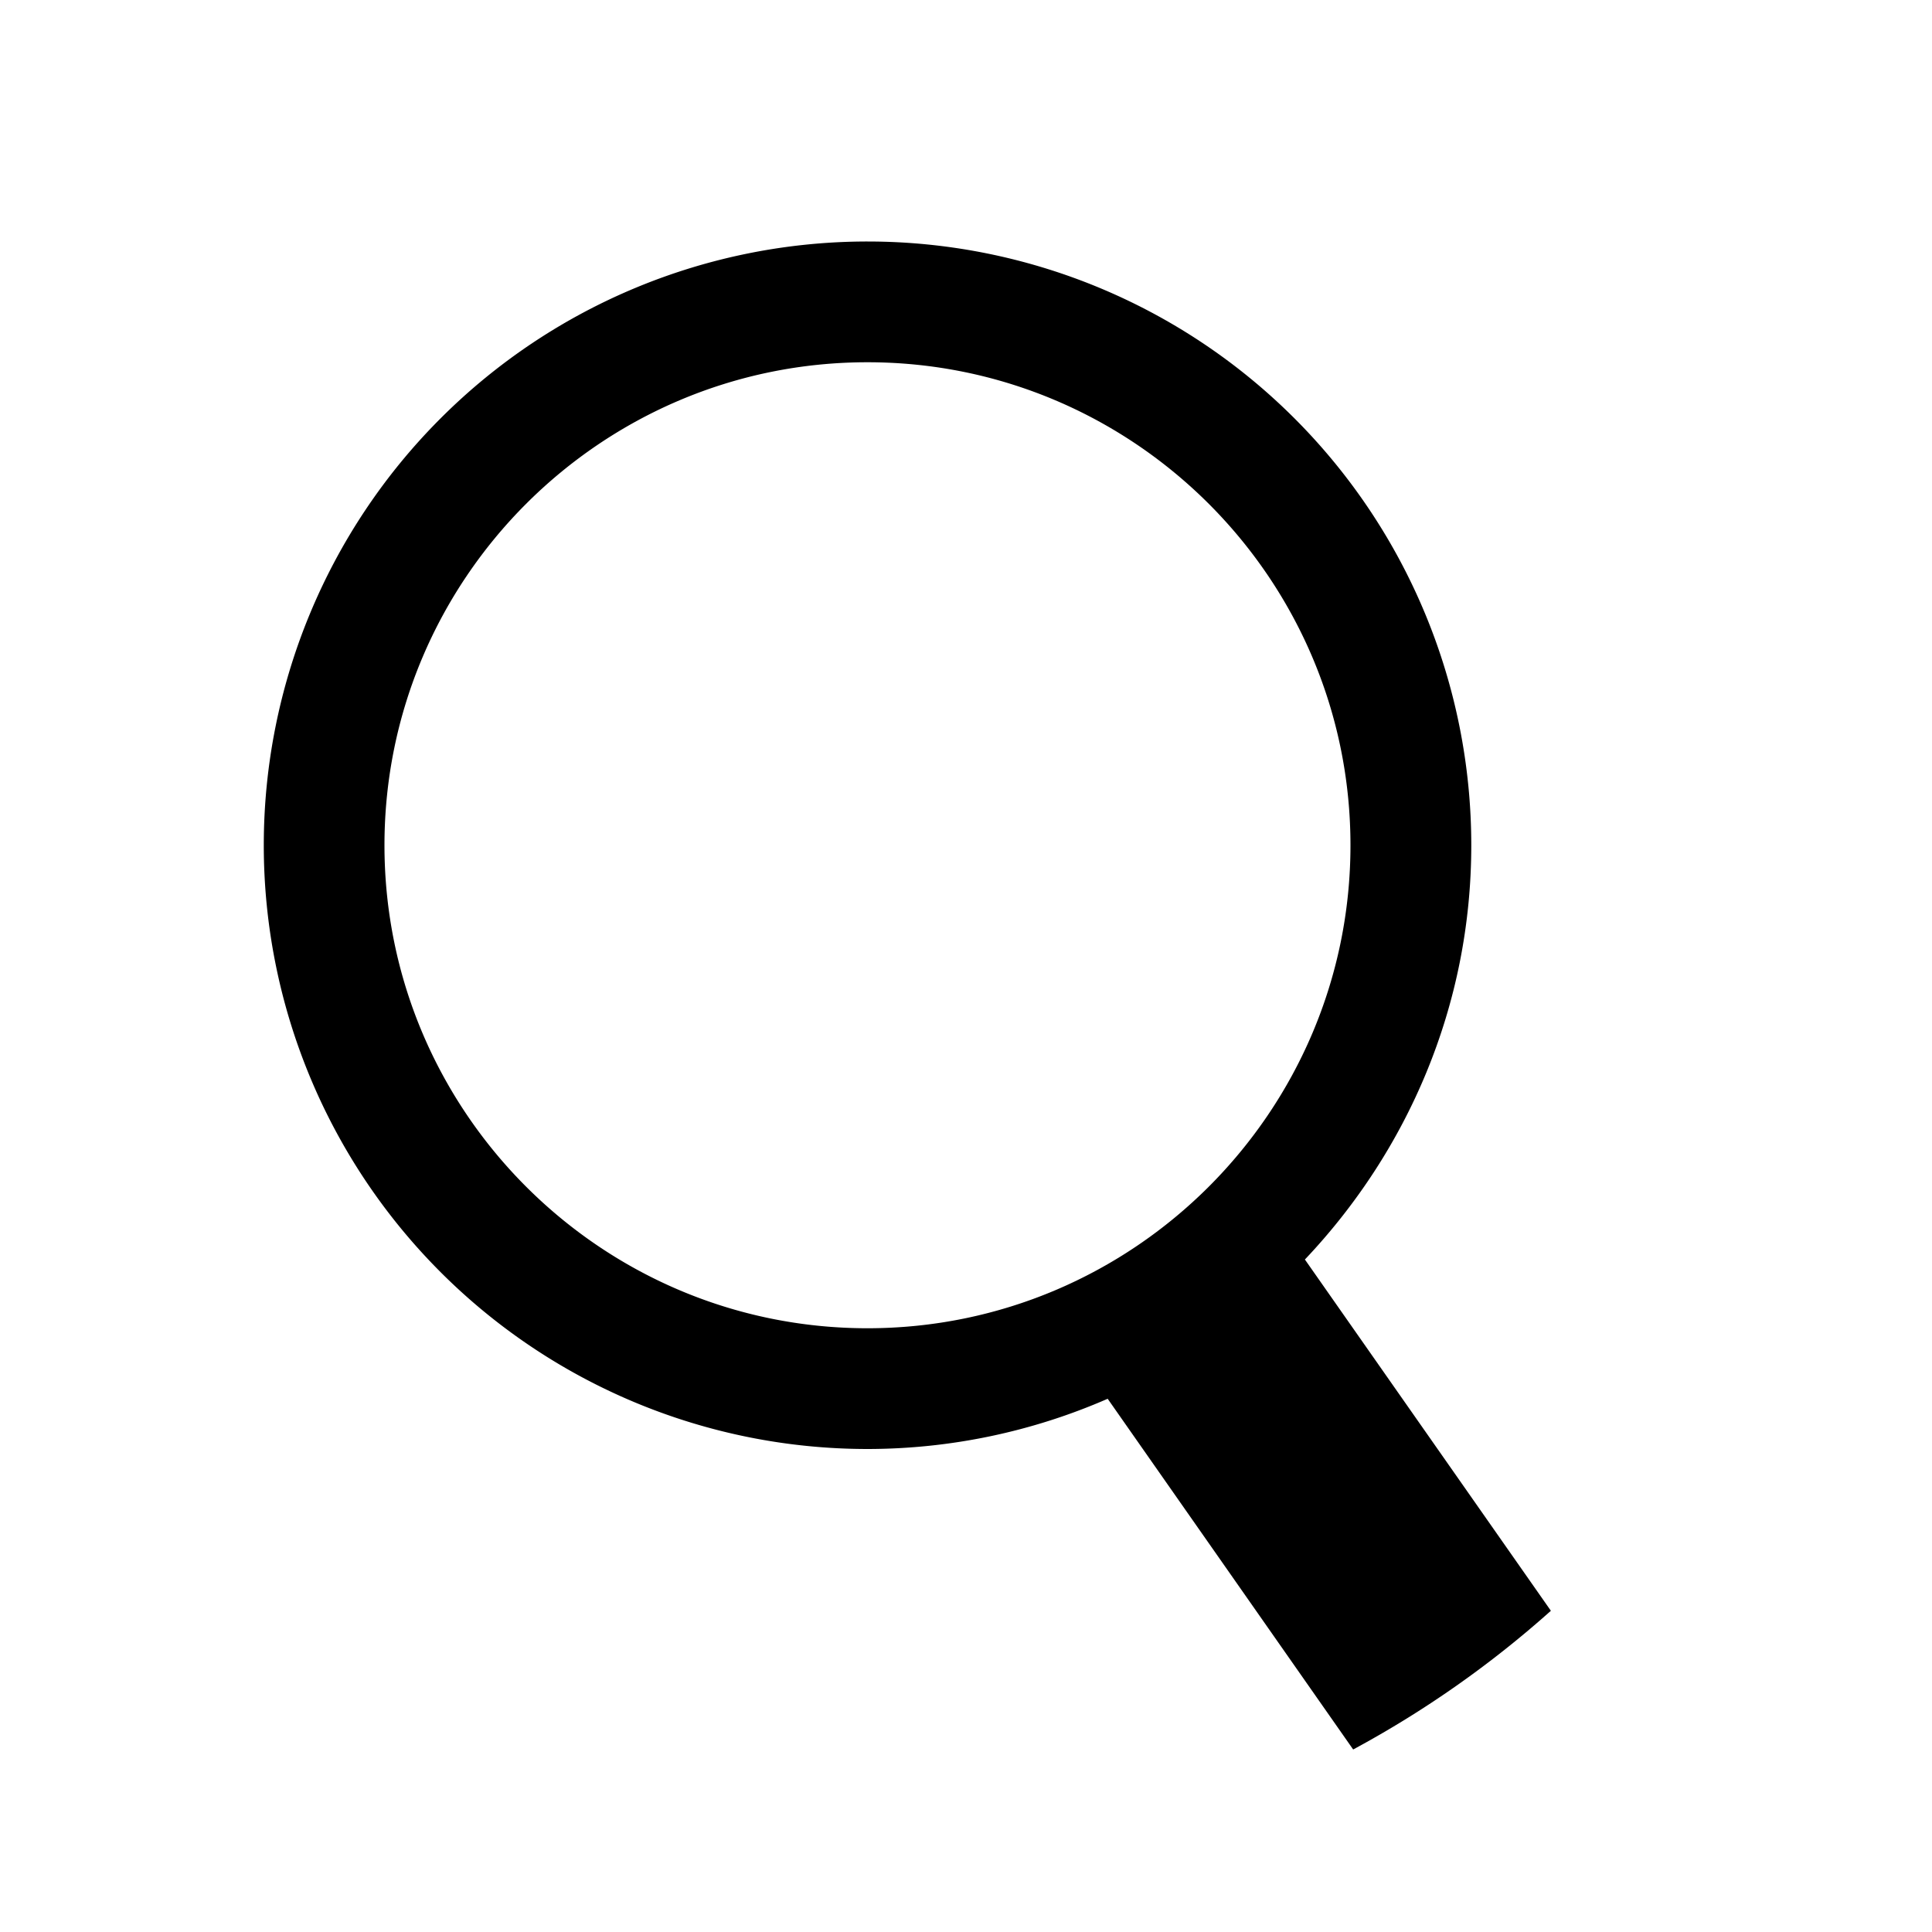 <svg width="30" height="30" viewBox="0 0 30 30" xmlns="http://www.w3.org/2000/svg"><path fill-rule="evenodd" clip-rule="evenodd" d="M20.262 19.557l3.82 5.455a15.981 15.981 0 01-3.07 2.154L17.2 21.72a9.331 9.331 0 01-3.73.78 9.375 9.375 0 119.376-9.375c0 2.497-.992 4.752-2.583 6.432zM13.47 5.625c-4.136 0-7.5 3.364-7.5 7.5s3.364 7.5 7.5 7.5c4.135 0 7.5-3.364 7.5-7.5s-3.365-7.5-7.5-7.5z"/></svg>